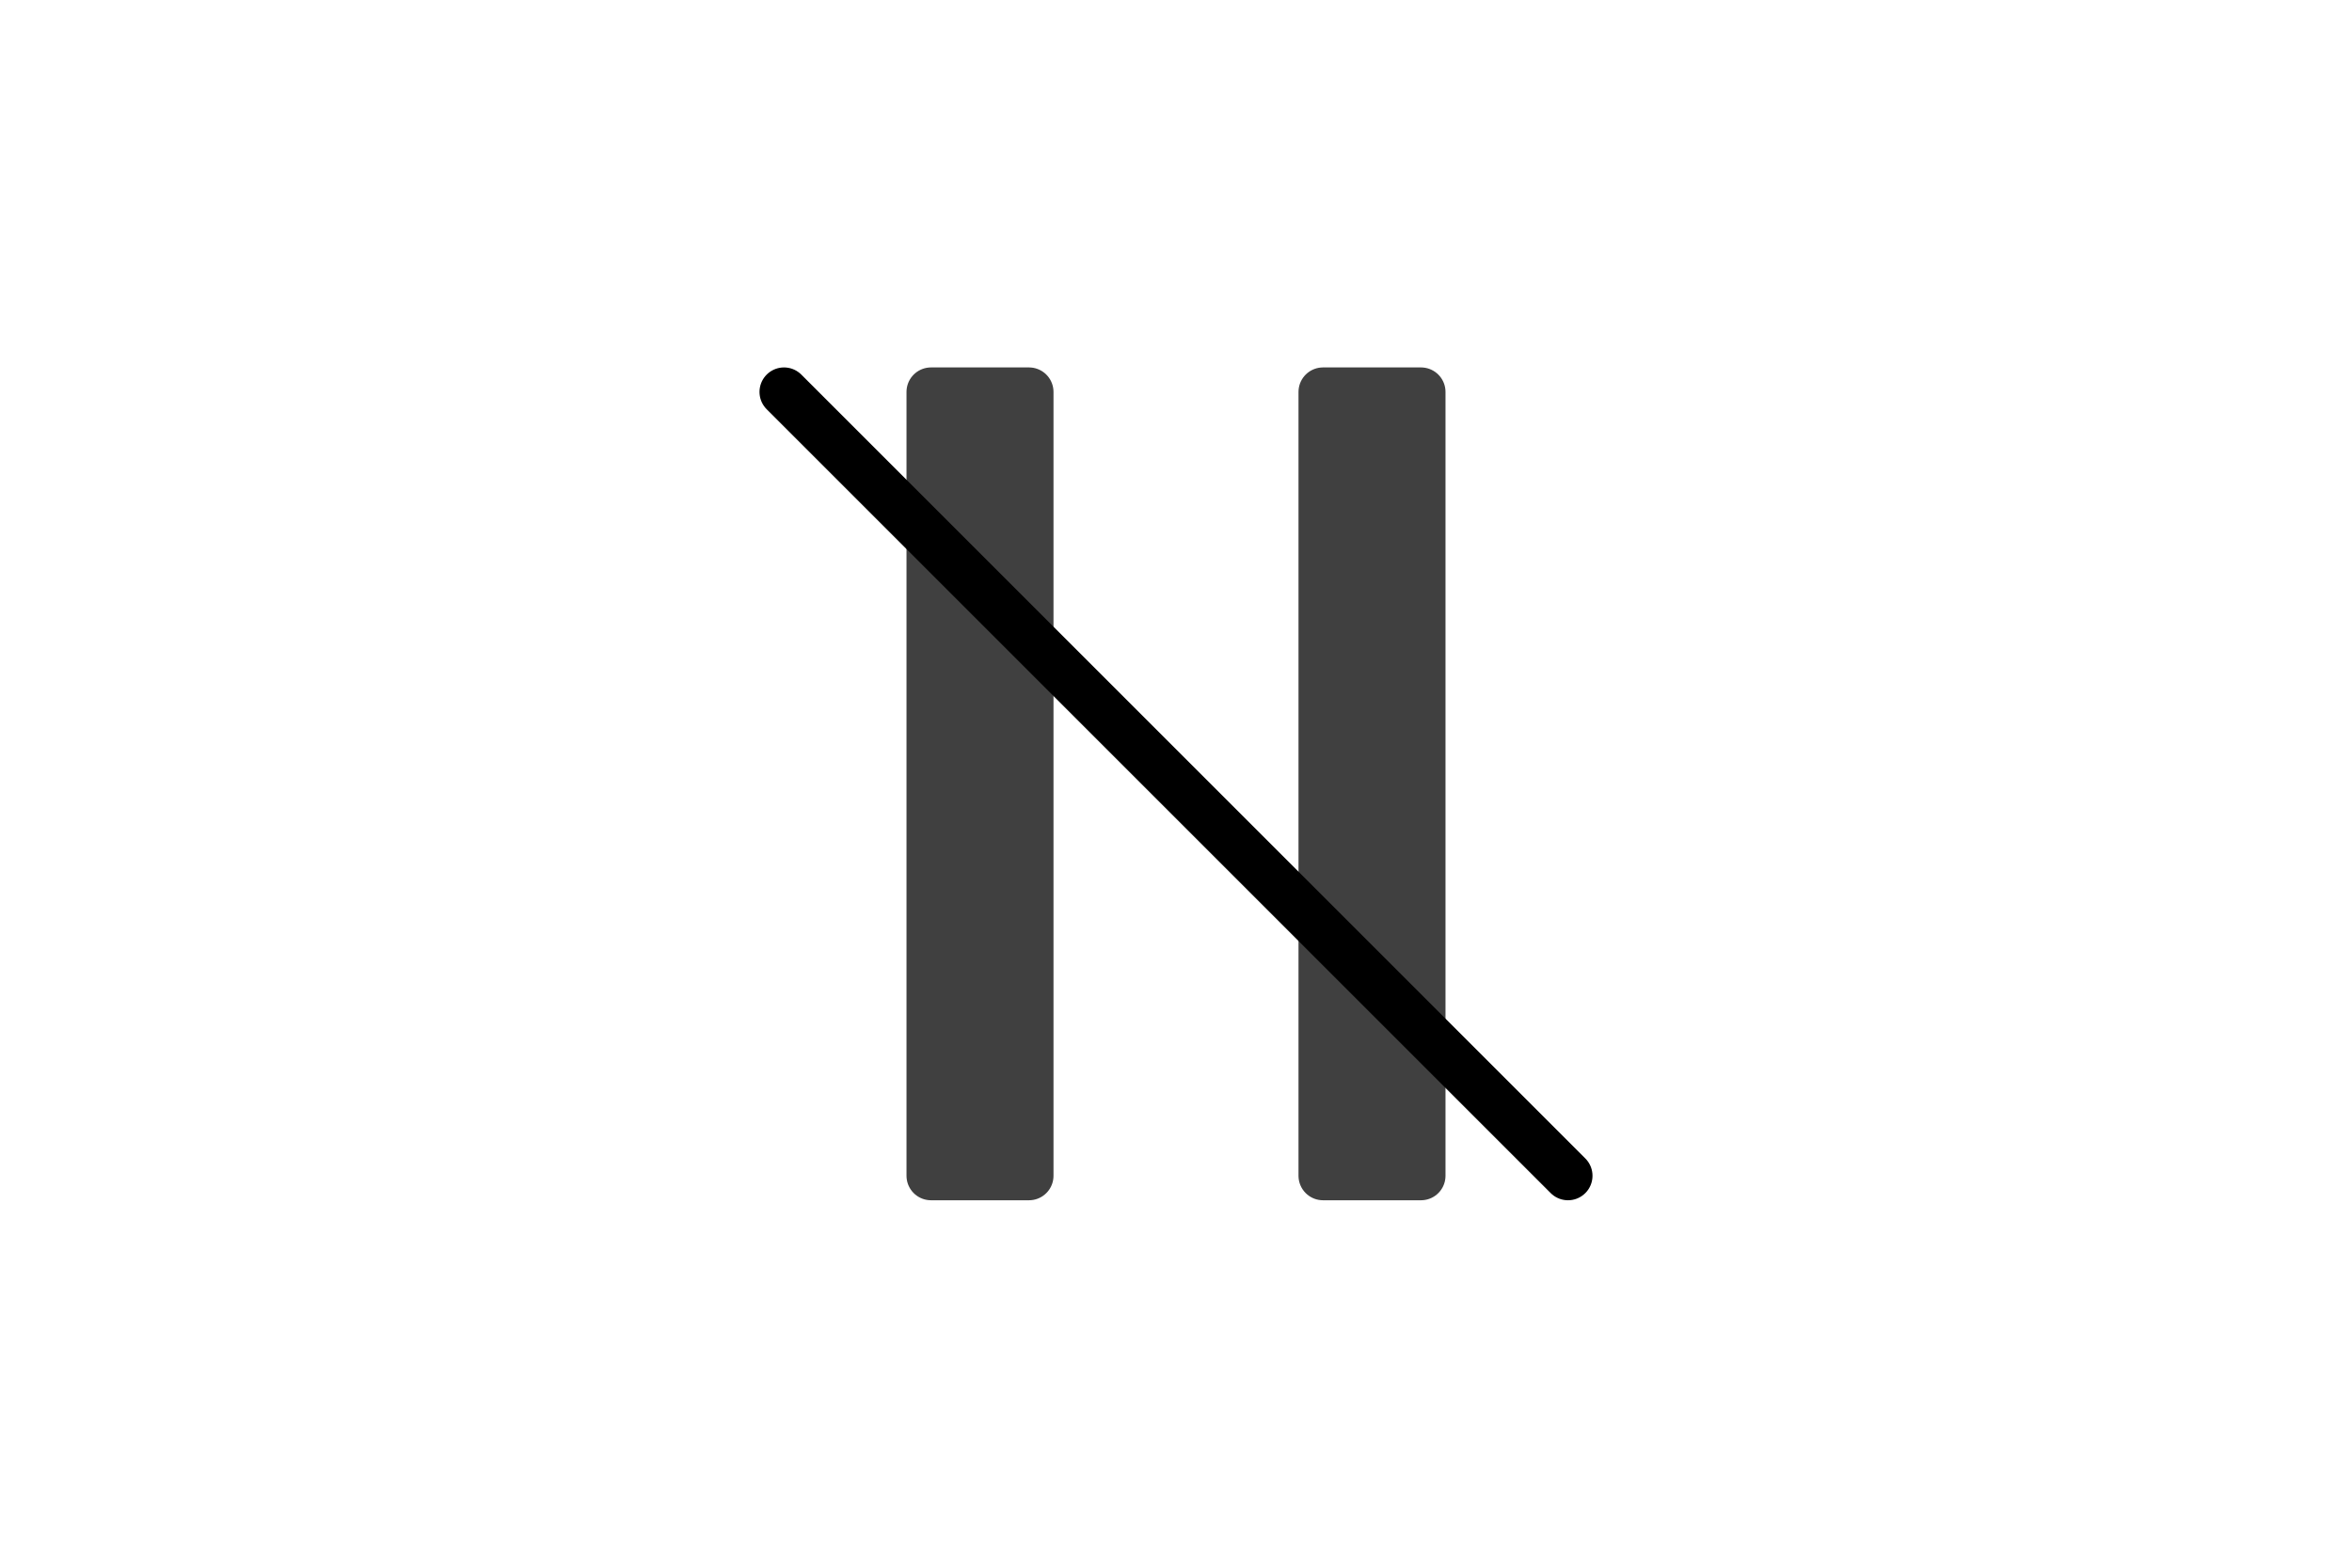 <?xml version="1.0" encoding="UTF-8" standalone="no"?><svg xmlns="http://www.w3.org/2000/svg" xmlns:xlink="http://www.w3.org/1999/xlink" style="isolation:isolate" viewBox="0 0 768 512" width="768" height="512"><path d=" M 336 128 L 336 384 L 304 384 L 304 128 L 336 128 Z " fill="rgb(64,64,64)" vector-effect="non-scaling-stroke" stroke-width="16" stroke="rgb(64,64,64)" stroke-linejoin="round" stroke-linecap="round"/><path d=" M 464 384 L 464 128 L 432 128 L 432 384 L 464 384 Z " fill="rgb(64,64,64)" vector-effect="non-scaling-stroke" stroke-width="16" stroke="rgb(64,64,64)" stroke-linejoin="round" stroke-linecap="round"/><line x1="256" y1="128" x2="512" y2="384" vector-effect="non-scaling-stroke" stroke-width="16" stroke="rgb(0,0,0)" stroke-linejoin="round" stroke-linecap="round"/></svg>